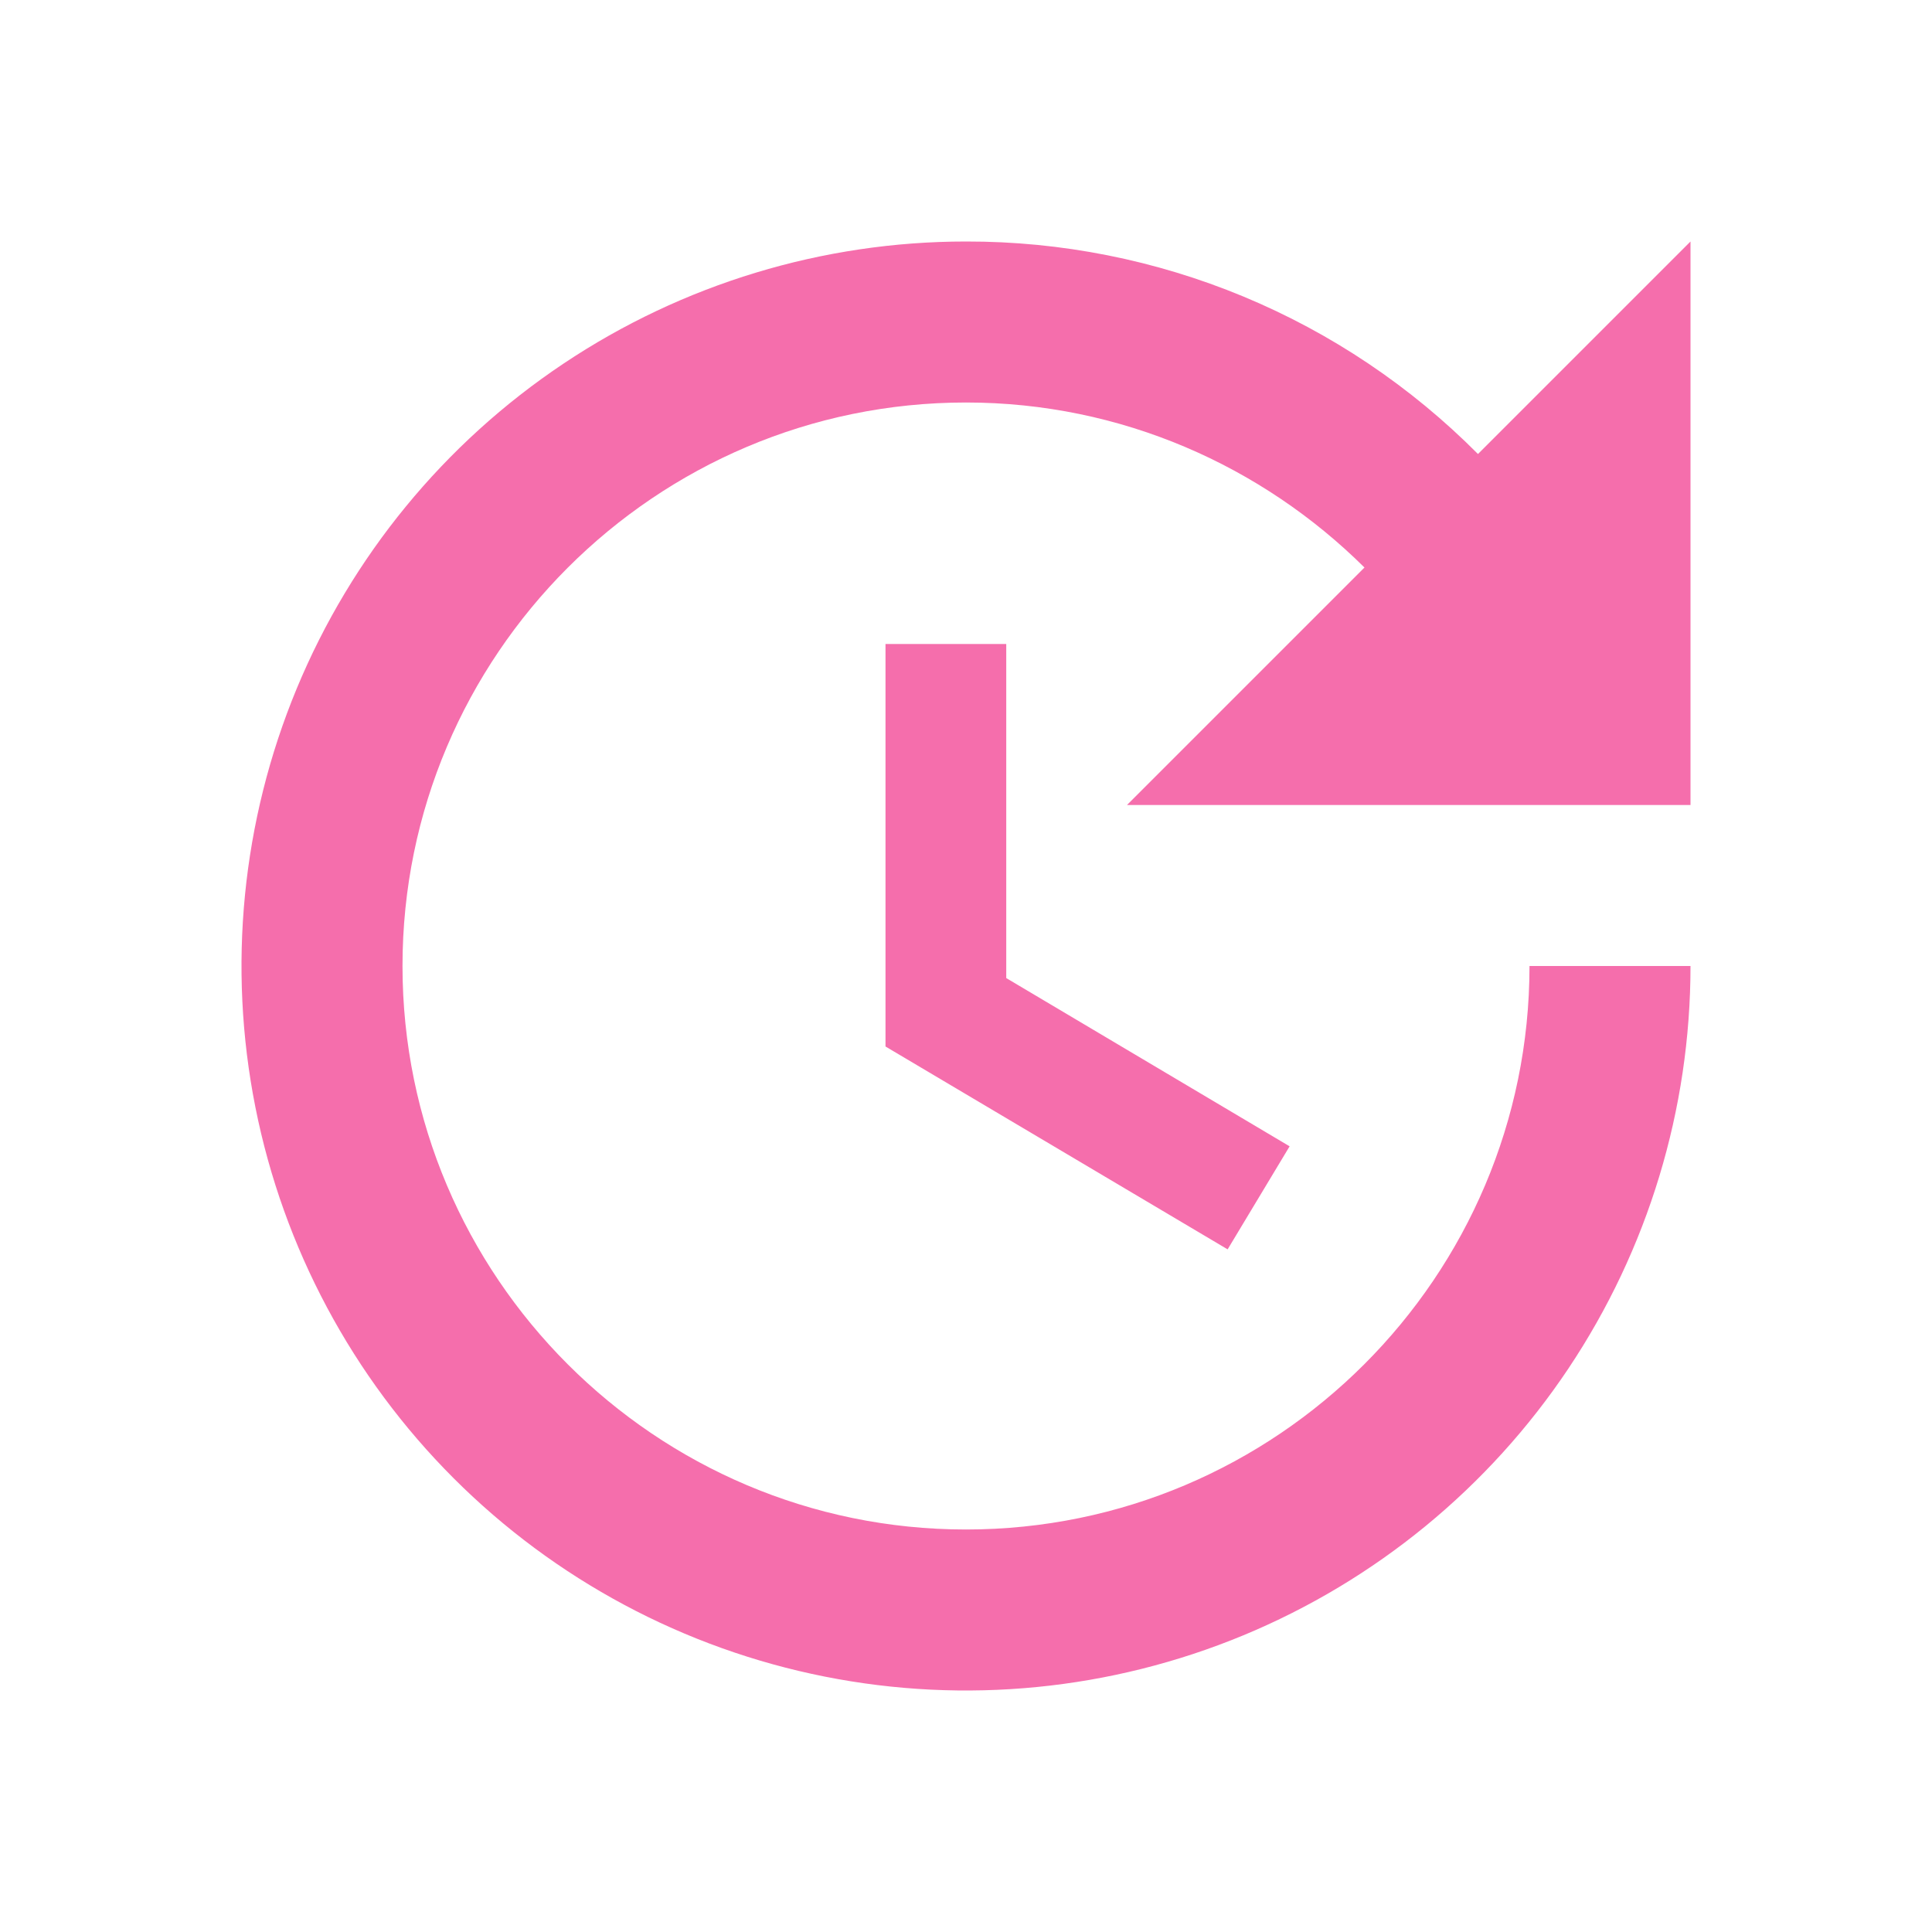 <svg width="48" height="48" viewBox="0 0 48 48" fill="none" xmlns="http://www.w3.org/2000/svg">
<g id="ic:outline-update">
<path id="Vector" d="M22 16V26L30.5 31.04L32.04 28.48L25 24.3V16H22ZM42 20V6L36.72 11.28C35.054 9.603 33.072 8.272 30.889 7.366C28.705 6.46 26.364 5.996 24 6C20.44 6 16.96 7.056 14 9.034C11.04 11.011 8.733 13.823 7.37 17.112C6.008 20.401 5.651 24.02 6.346 27.512C7.04 31.003 8.755 34.211 11.272 36.728C13.789 39.245 16.997 40.96 20.488 41.654C23.98 42.349 27.599 41.992 30.888 40.63C34.177 39.267 36.989 36.96 38.967 34C40.944 31.04 42 27.56 42 24H38C38 31.72 31.72 38 24 38C16.28 38 10 31.72 10 24C10 16.28 16.28 10 24 10C27.86 10 31.36 11.58 33.9 14.1L28 20H42Z" fill="#F56EAC"/>
</g>
</svg>
